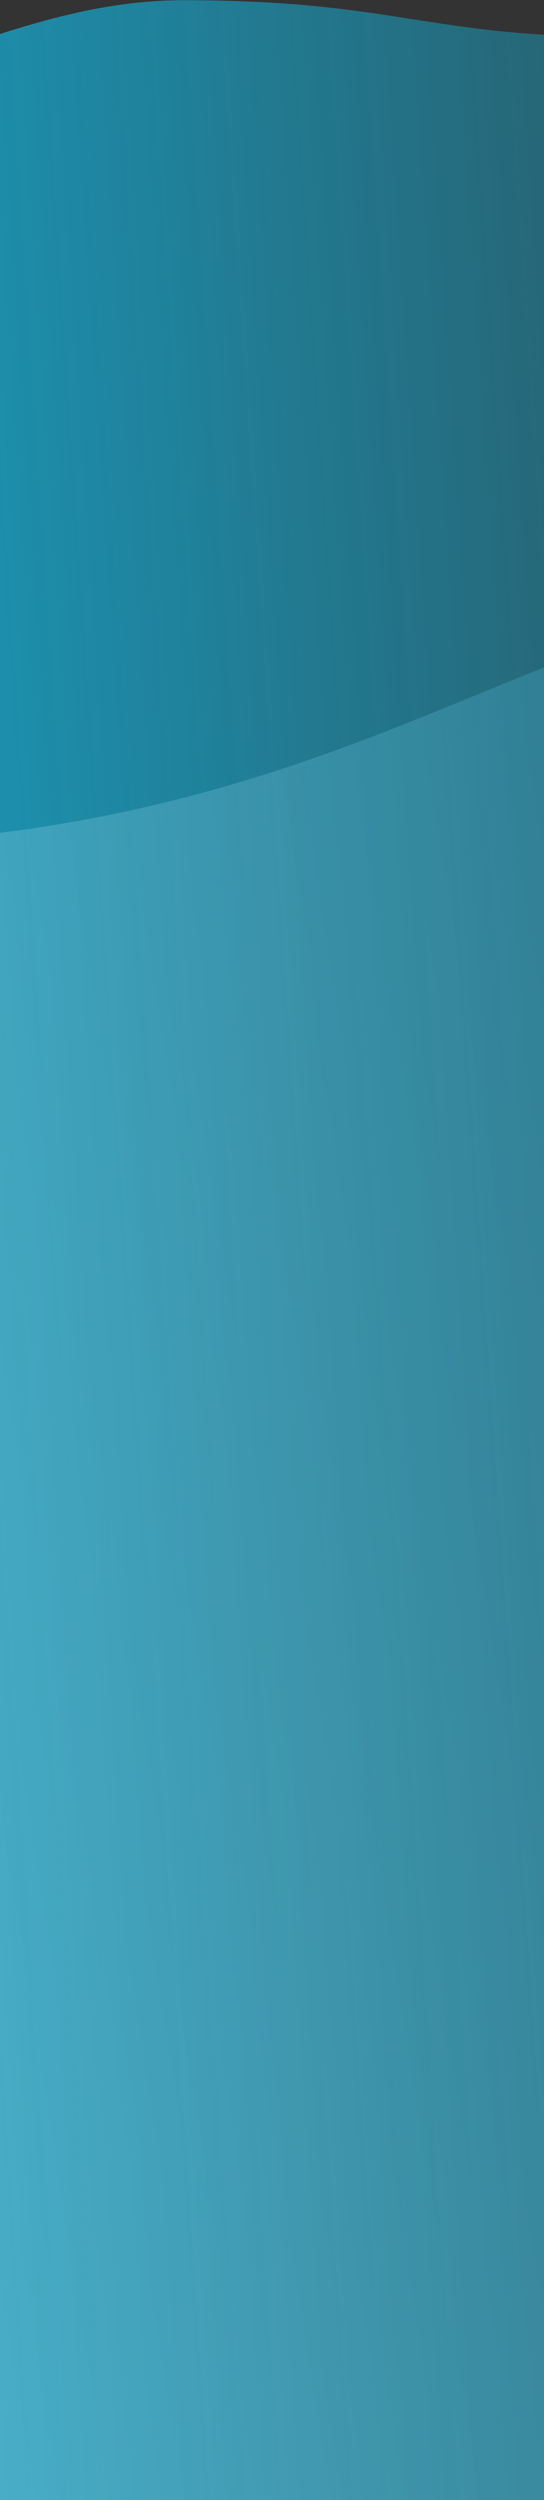 <svg xmlns="http://www.w3.org/2000/svg" xmlns:xlink="http://www.w3.org/1999/xlink" width="320" height="1470" viewBox="0 0 320 1470"><rect x="0" y="0" width="320" height="1470" fill="#333333" stroke="none"/><defs><style>.a,.e{fill:#fff;}.a{stroke:#707070;}.b{clip-path:url(#a);}.c{fill:url(#b);}.d{opacity:0.25;fill:url(#c);}.e{opacity:0.15;}</style><clipPath id="a"><rect class="a" width="320" height="1470" transform="translate(244 1475)"/></clipPath><linearGradient id="b" x1="1" y1="0.314" x2="0" y2="0.448" gradientUnits="objectBoundingBox"><stop offset="0" stop-color="#15aed6" stop-opacity="0.2"/><stop offset="1" stop-color="#15aed6"/></linearGradient><linearGradient id="c" x1="1" y1="0.244" x2="0" y2="0.469" gradientUnits="objectBoundingBox"><stop offset="0" stop-color="#15aed6"/><stop offset="1" stop-color="#fff"/></linearGradient></defs><g class="b" transform="translate(-244 -1475)"><path class="c" d="M2019.486,206.722c142.445,35.991,232.965-55.563,356.681-55.563s143.35,21.508,255.673,21.508,174.124-69.209,204.284-131.513c0,32.227-1.209,1589.818-1.209,1589.818l-815.428-.248Z" transform="translate(-2024.171 1323.977)"/><path class="d" d="M2020.93,395.51c515.648,71.048,626.685-243.557,829.085-71.113v1065.8l-829.085-.252Z" transform="translate(-2037.565 1565.301)"/><circle class="e" cx="115.302" cy="115.302" r="115.302" transform="translate(614.634 1942.777)"/></g></svg>
